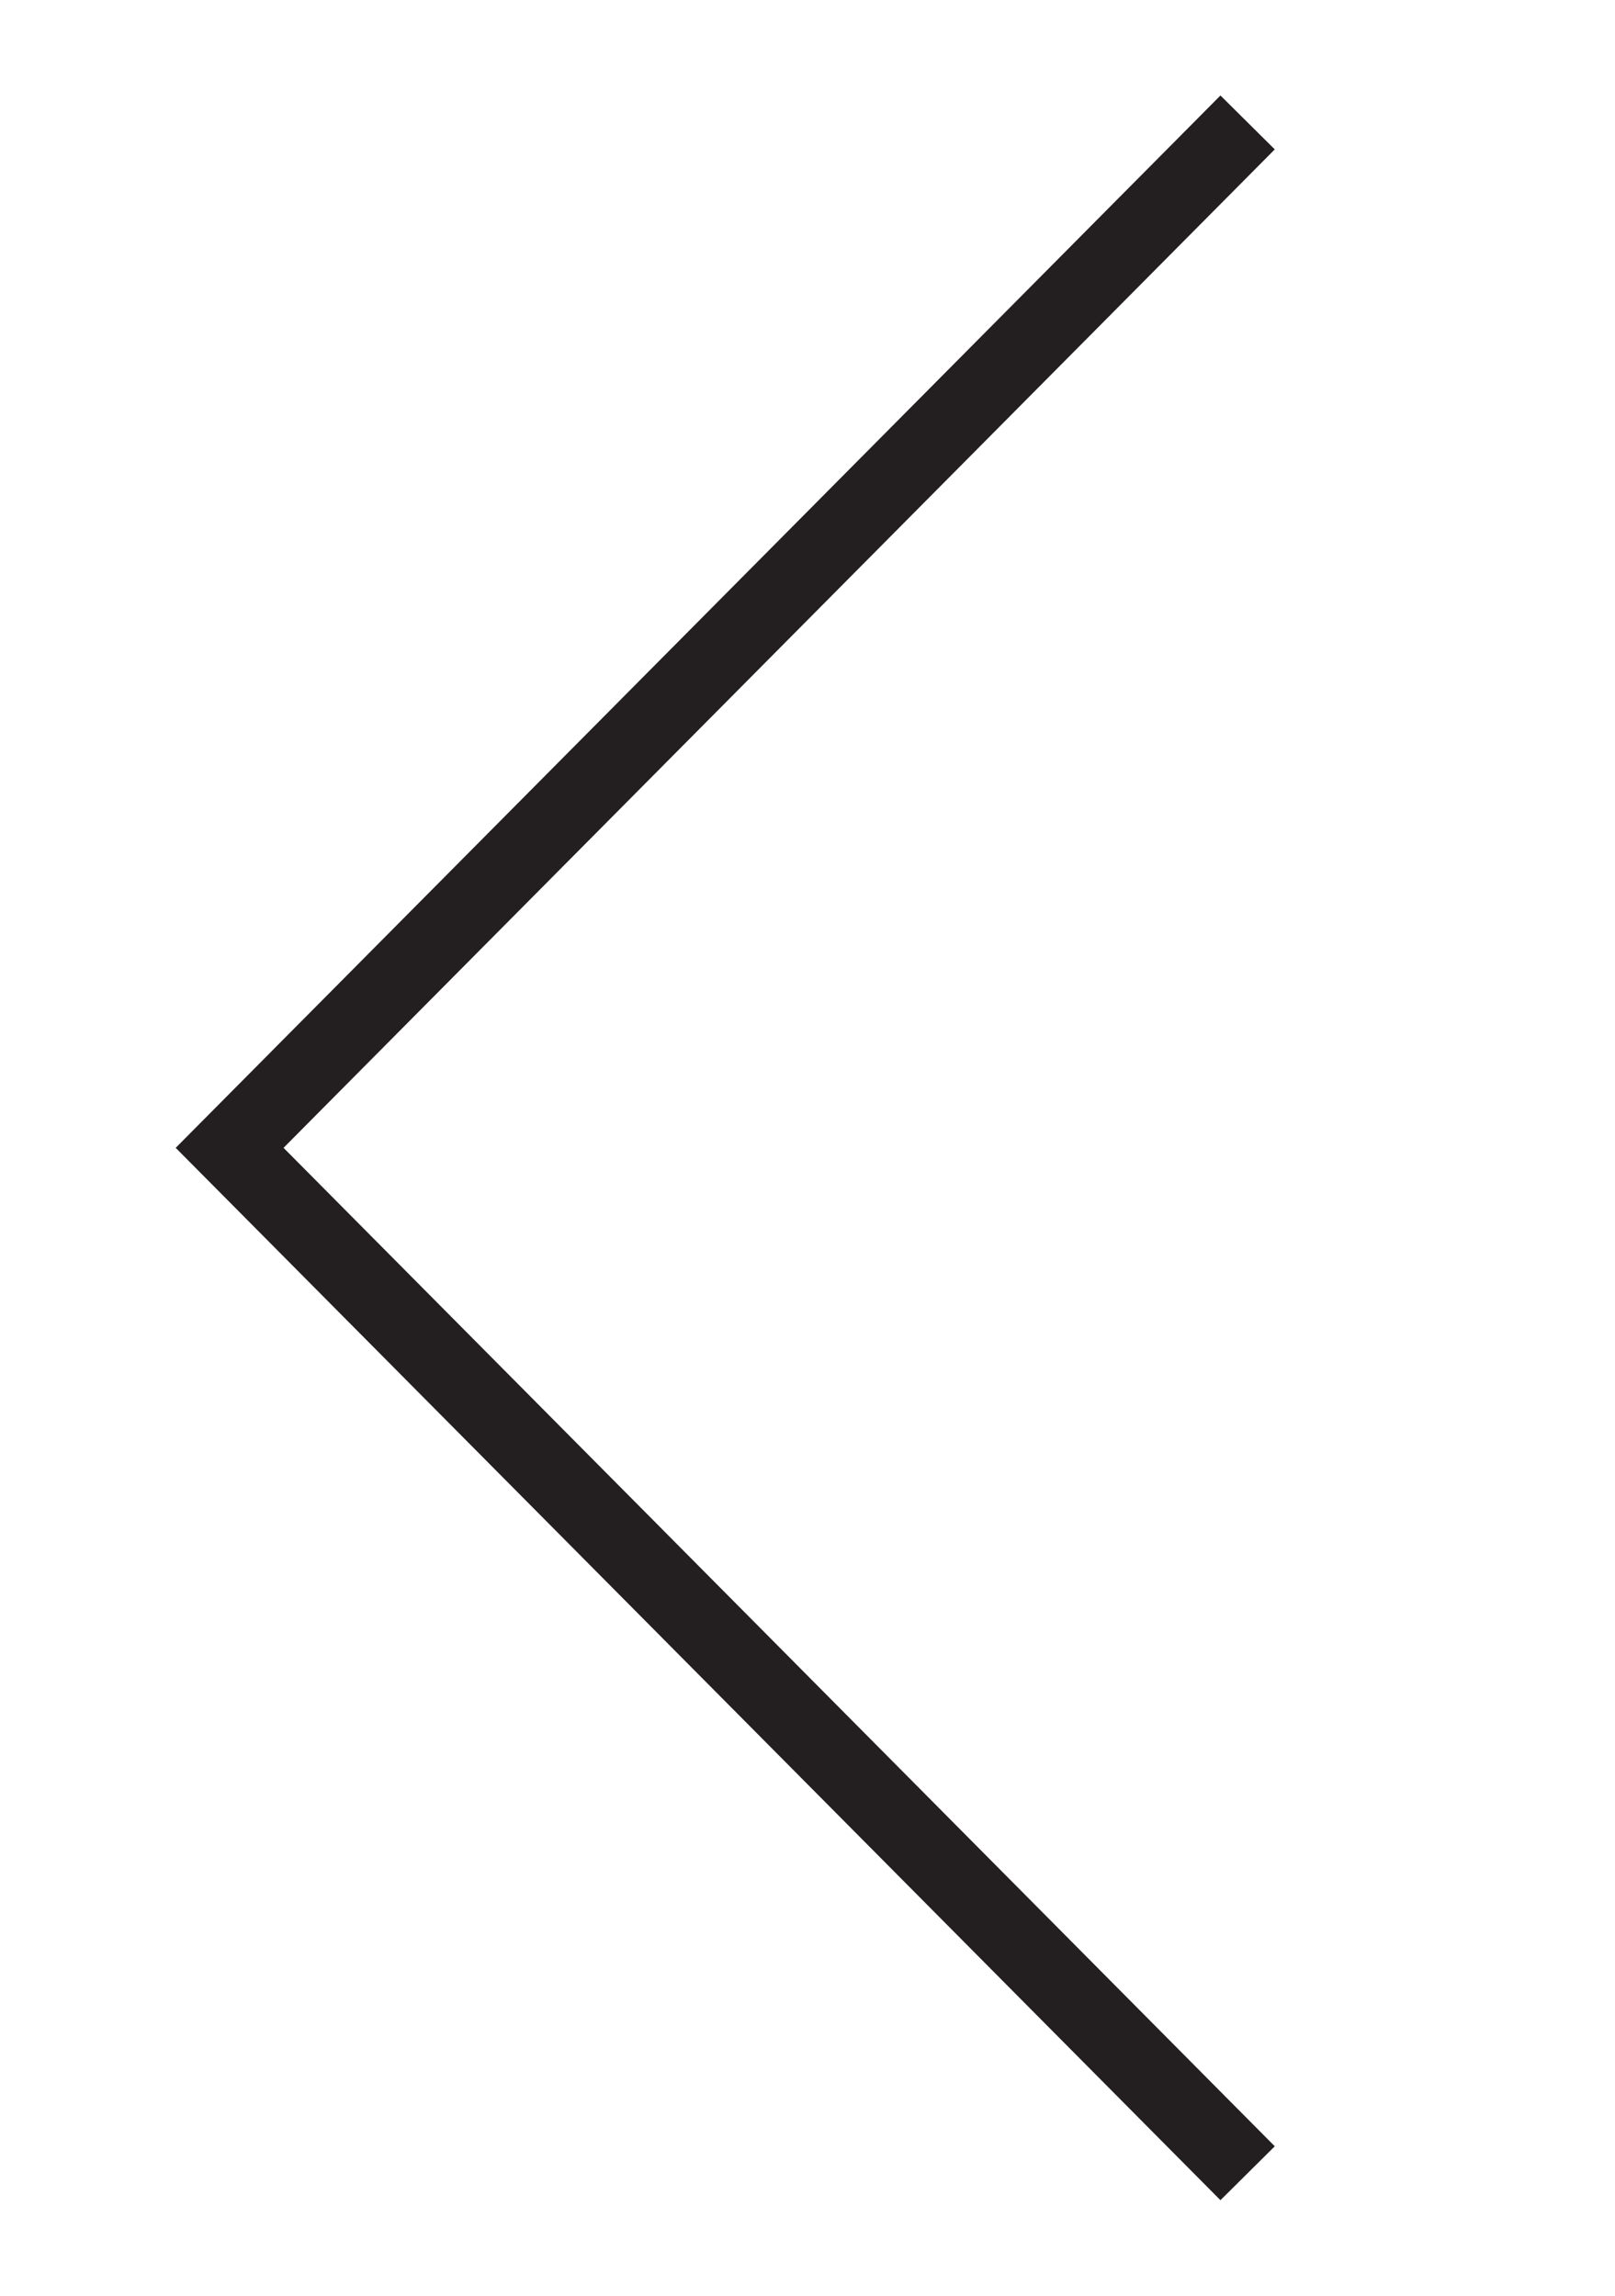 <?xml version="1.0" encoding="utf-8"?>
<!-- Generator: Adobe Illustrator 17.1.0, SVG Export Plug-In . SVG Version: 6.00 Build 0)  -->
<!DOCTYPE svg PUBLIC "-//W3C//DTD SVG 1.1//EN" "http://www.w3.org/Graphics/SVG/1.1/DTD/svg11.dtd">
<svg version="1.1" xmlns="http://www.w3.org/2000/svg" xmlns:xlink="http://www.w3.org/1999/xlink" x="0px" y="0px"
	 viewBox="0 0 21.1 30" enable-background="new 0 0 21.1 30" xml:space="preserve">
<g id="Layer_3">
</g>
<g id="Layer_1">
	<polyline fill="none" stroke="#231F20" stroke-miterlimit="10" points="16.3,1.6 3,15 16.3,28.4 	"/>
</g>
<g id="Layer_2">
</g>
</svg>
